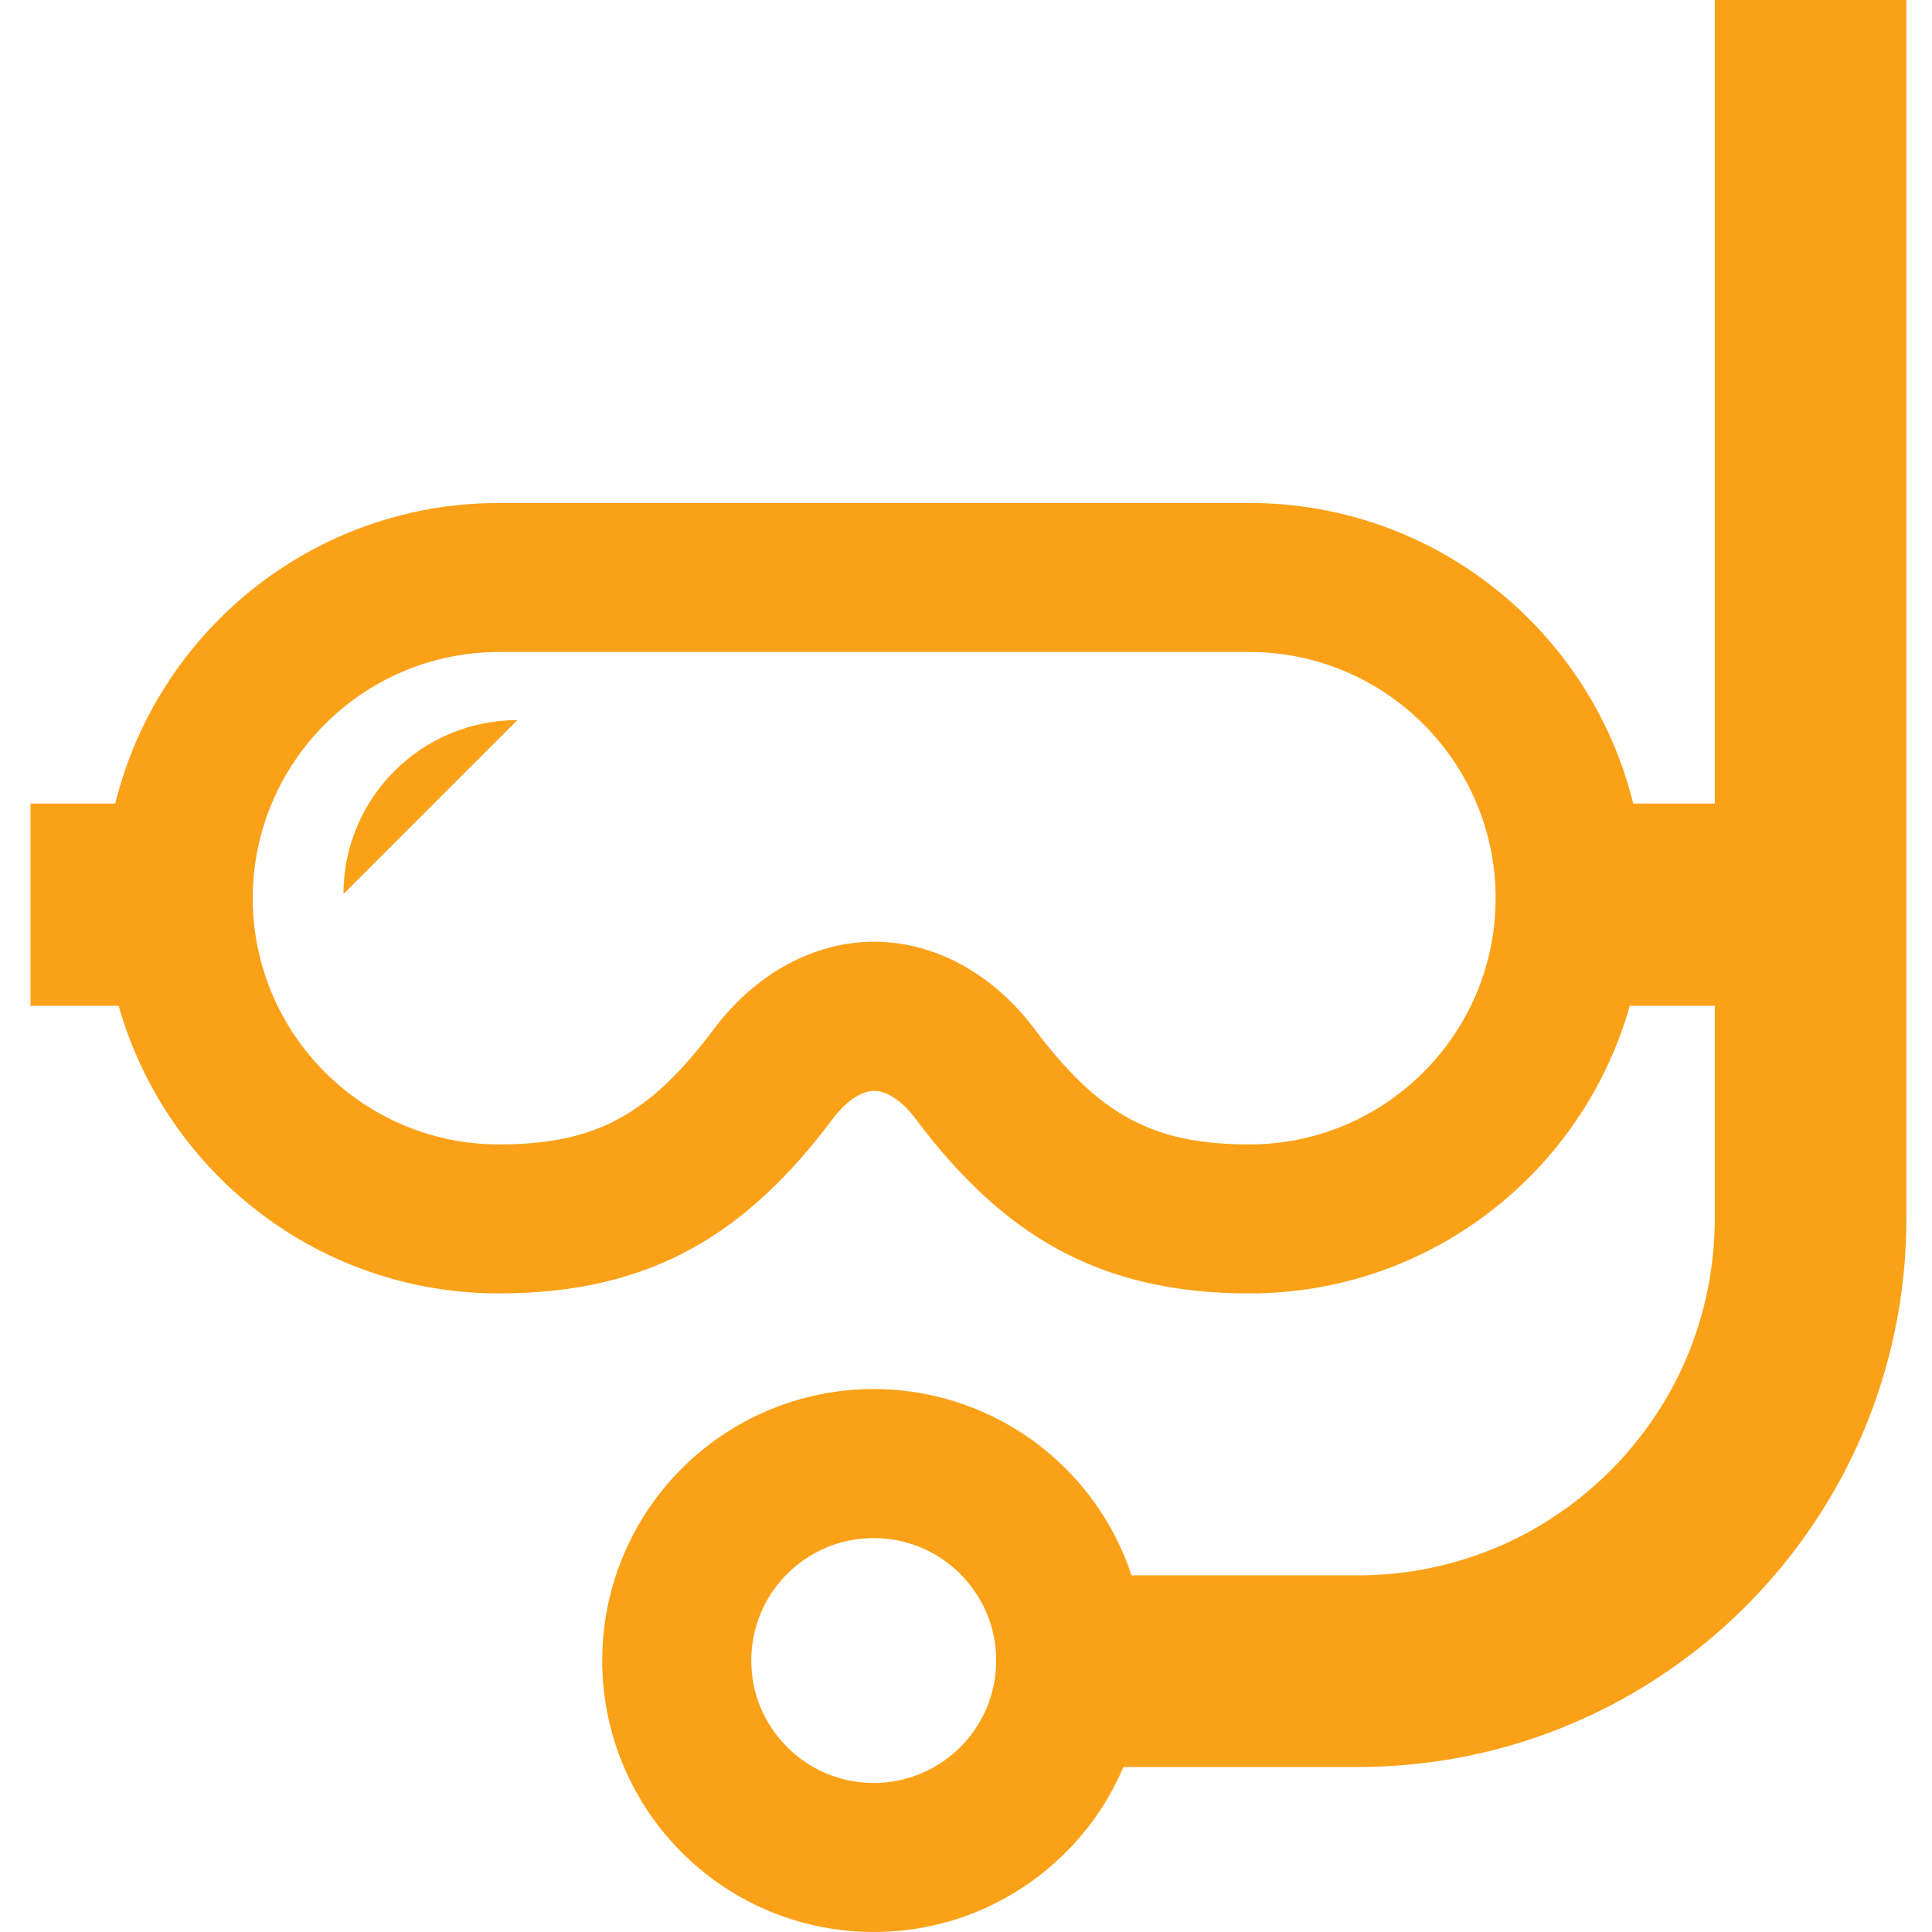 <svg width="23" height="23" viewBox="0 0 23 23" fill="none" xmlns="http://www.w3.org/2000/svg">
<path d="M4.089 10.643L6.159 8.573C5.016 8.573 4.089 9.5 4.089 10.643Z" fill="#FBA118"/>
<path d="M20.414 0V9.566H19.443C18.938 7.512 17.084 5.988 14.874 5.988H5.94C3.73 5.988 1.878 7.512 1.372 9.566H0.363V11.974H1.413C1.971 13.95 3.786 15.398 5.94 15.398C7.76 15.398 8.893 14.68 9.915 13.318C10.102 13.069 10.289 12.986 10.407 12.986C10.525 12.986 10.713 13.069 10.899 13.318C11.921 14.68 13.055 15.398 14.874 15.398C17.029 15.398 18.844 13.95 19.402 11.974H20.414V14.506C20.413 15.095 20.295 15.651 20.081 16.159C19.759 16.92 19.218 17.571 18.54 18.029C18.201 18.259 17.828 18.44 17.429 18.563C17.031 18.687 16.608 18.754 16.165 18.754H13.47C13.442 18.672 13.413 18.59 13.379 18.51C13.133 17.929 12.725 17.437 12.209 17.089C11.694 16.741 11.068 16.536 10.401 16.536C9.957 16.536 9.53 16.627 9.143 16.791C8.562 17.036 8.07 17.445 7.722 17.96C7.374 18.475 7.169 19.102 7.169 19.768C7.169 20.212 7.26 20.639 7.424 21.026C7.67 21.608 8.079 22.099 8.594 22.448C9.108 22.796 9.735 23 10.401 23C10.845 23 11.272 22.91 11.659 22.746C12.241 22.499 12.732 22.091 13.081 21.576C13.195 21.407 13.293 21.226 13.374 21.036H16.165C17.064 21.036 17.926 20.853 18.707 20.522C19.881 20.025 20.875 19.199 21.579 18.157C21.931 17.637 22.21 17.062 22.401 16.447C22.592 15.833 22.695 15.18 22.695 14.506V0H20.414ZM14.874 13.624C13.732 13.624 13.087 13.278 12.319 12.254C11.822 11.591 11.126 11.211 10.407 11.211C9.689 11.211 8.992 11.591 8.496 12.254C7.728 13.278 7.082 13.624 5.94 13.624C4.324 13.624 3.009 12.309 3.009 10.693C3.009 9.077 4.324 7.762 5.94 7.762H14.874C16.491 7.762 17.805 9.077 17.805 10.693C17.805 12.309 16.491 13.624 14.874 13.624ZM11.745 20.335C11.635 20.596 11.449 20.82 11.216 20.977C10.982 21.134 10.706 21.225 10.401 21.226C10.198 21.226 10.008 21.185 9.834 21.111C9.574 21.001 9.35 20.815 9.192 20.582C9.035 20.349 8.944 20.073 8.944 19.768C8.944 19.564 8.985 19.375 9.058 19.201C9.168 18.941 9.354 18.716 9.587 18.559C9.821 18.402 10.097 18.311 10.401 18.311C10.605 18.311 10.794 18.351 10.968 18.425C11.229 18.535 11.453 18.721 11.61 18.954C11.768 19.188 11.859 19.463 11.859 19.768C11.859 19.972 11.818 20.161 11.745 20.335Z" fill="#FBA118"/>
</svg>
